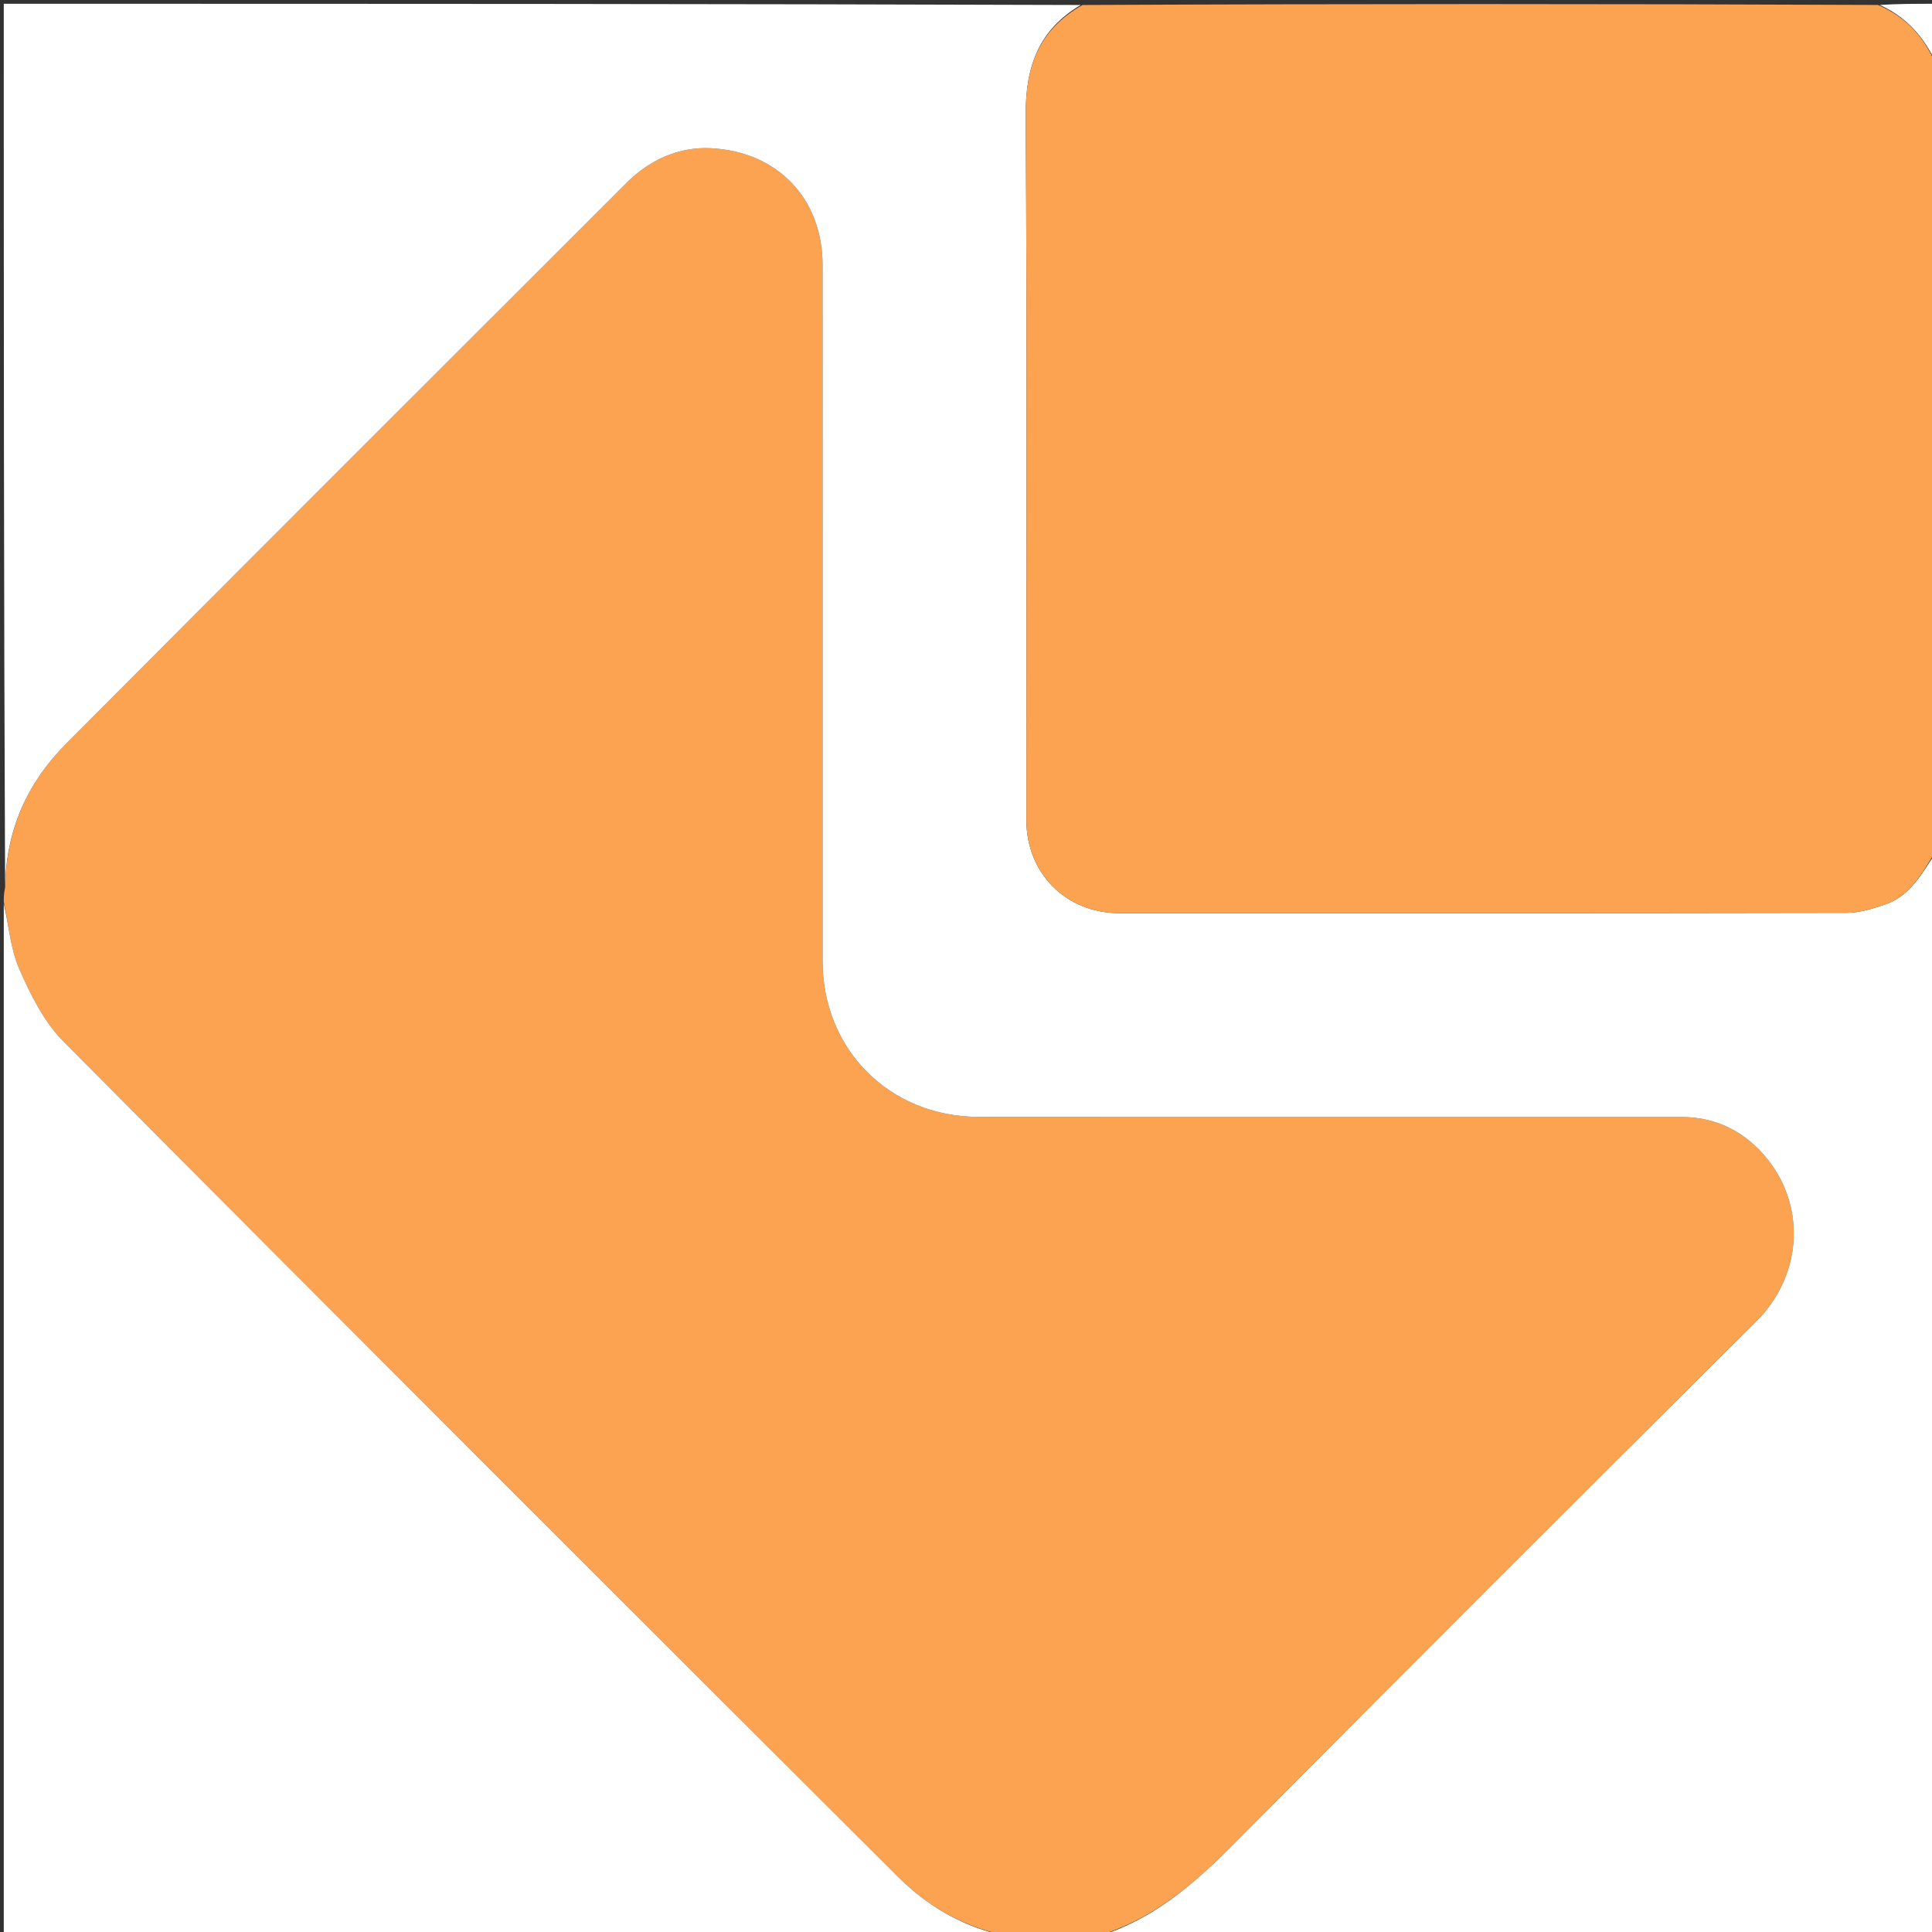 <svg version="1.1" id="Layer_1" xmlns="http://www.w3.org/2000/svg" xmlns:xlink="http://www.w3.org/1999/xlink" x="0px" y="0px"
	 width="100%" viewBox="0 0 512 512" enable-background="new 0 0 512 512" xml:space="preserve">
<rect x="0" y="0" width="512" height="512" fill="#333333" stroke="none"/>
<path fill="#FCA352" opacity="1" stroke="none" 
	d="
M291,513 
	C282.646,513 274.292,513 265.281,512.672 
	C254.148,510.097 245.299,504.676 237.881,497.276 
	C164.079,423.649 90.323,349.974 16.844,276.025 
	C11.692,270.84 8.127,263.682 5.141,256.864 
	C2.73,251.361 2.306,244.988 1,239 
	C1,237.933 1,236.867 1.351,235.168 
	C1.657,219.894 7.27,207.408 17.372,197.25 
	C66.838,147.513 116.512,97.982 166.119,48.384 
	C172.248,42.255 180.078,38.865 188.326,39.276 
	C206.214,40.166 217.984,52.745 217.991,70.241 
	C218.015,131.725 217.997,193.209 218.001,254.693 
	C218.003,278.321 235.963,295.952 259.279,295.977 
	C321.429,296.044 383.579,295.984 445.73,296.017 
	C455.103,296.022 462.876,300.201 468.465,307.26 
	C478.866,320.396 477.245,338.43 465.449,350.16 
	C419.014,396.332 372.695,442.621 326.555,489.086 
	C316.208,499.506 305.348,508.733 291,513 
z"/>
<path fill="white" opacity="1" stroke="none" 
	d="
M291.469,513 
	C305.348,508.733 316.208,499.506 326.555,489.086 
	C372.695,442.621 419.014,396.332 465.449,350.16 
	C477.245,338.43 478.866,320.396 468.465,307.26 
	C462.876,300.201 455.103,296.022 445.73,296.017 
	C383.579,295.984 321.429,296.044 259.279,295.977 
	C235.963,295.952 218.003,278.321 218.001,254.693 
	C217.997,193.209 218.015,131.725 217.991,70.241 
	C217.984,52.745 206.214,40.166 188.326,39.276 
	C180.078,38.865 172.248,42.255 166.119,48.384 
	C116.512,97.982 66.838,147.513 17.372,197.25 
	C7.27,207.408 1.657,219.894 1.351,234.768 
	C1,157.066 1,79.131 1,1 
	C96.021,1 191.042,1 286.412,1.324 
	C275.262,7.889 271.746,17.684 271.826,30.477 
	C272.211,92.764 271.997,155.055 272.003,217.345 
	C272.004,231.454 282.534,241.996 296.627,241.997 
	C360.915,242.003 425.203,242.033 489.492,241.906 
	C492.829,241.899 496.253,240.796 499.48,239.73 
	C506.258,237.491 509.337,231.416 513,226 
	C513,321.584 513,417.169 513,513 
	C439.313,513 365.625,513 291.469,513 
z"/>
<path fill="#FCA352" opacity="1" stroke="none" 
	d="
M513,225.531 
	C509.337,231.416 506.258,237.491 499.48,239.73 
	C496.253,240.796 492.829,241.899 489.492,241.906 
	C425.203,242.033 360.915,242.003 296.627,241.997 
	C282.534,241.996 272.004,231.454 272.003,217.345 
	C271.997,155.055 272.211,92.764 271.826,30.477 
	C271.746,17.684 275.262,7.889 286.88,1.324 
	C357.021,1 427.042,1 497.681,1.313 
	C505.454,4.595 509.979,10.079 513,17 
	C513,86.354 513,155.708 513,225.531 
z"/>
<path fill="white" opacity="1" stroke="none" 
	d="
M1,239.469 
	C2.306,244.988 2.73,251.361 5.141,256.864 
	C8.127,263.682 11.692,270.84 16.844,276.025 
	C90.323,349.974 164.079,423.649 237.881,497.276 
	C245.299,504.676 254.148,510.097 264.813,512.672 
	C177.072,513 89.143,513 1,513 
	C1,421.979 1,330.958 1,239.469 
z"/>
<path fill="white" opacity="1" stroke="none" 
	d="
M513,16.529 
	C509.979,10.079 505.454,4.595 498.15,1.313 
	C502.927,1 507.855,1 513,1 
	C513,6.018 513,11.038 513,16.529 
z"/>
</svg>